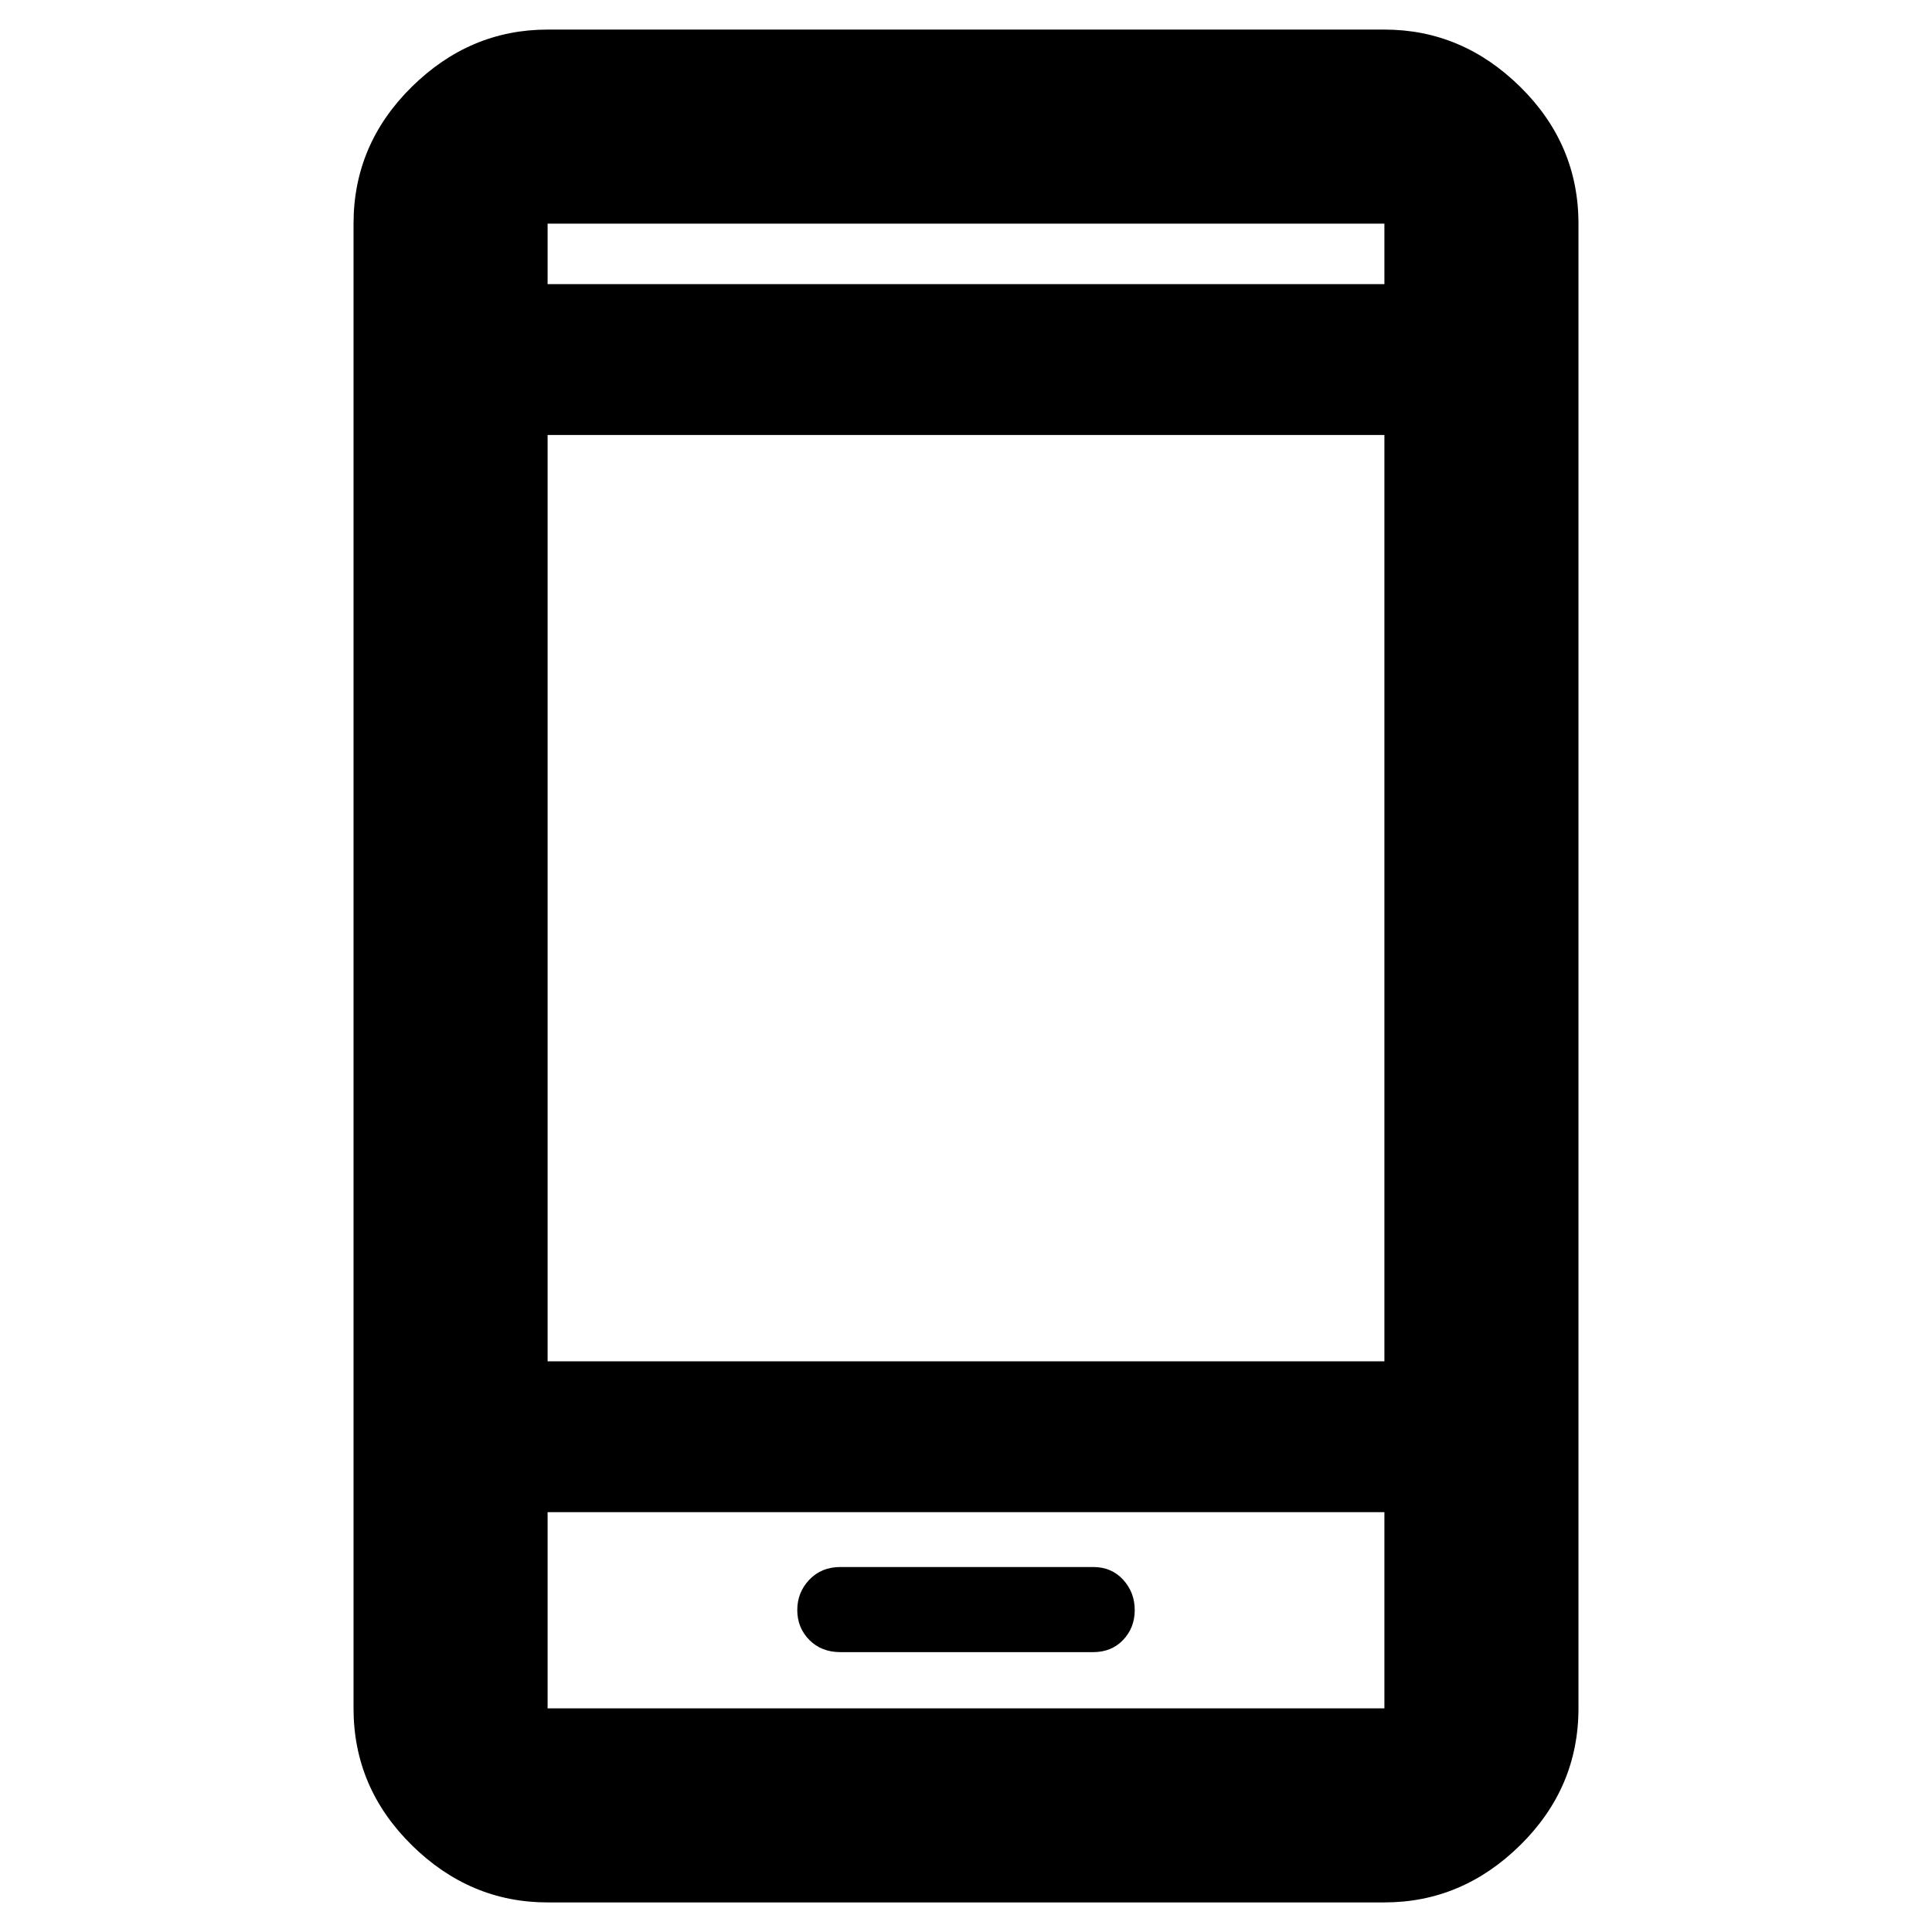 <svg xmlns="http://www.w3.org/2000/svg" height="40" viewBox="0 -960 960 960" width="40"><path d="M417.61-139.06h125.54q9.17 0 14.93-6.07t5.76-14.84q0-8.77-5.76-15.08-5.76-6.31-14.93-6.31H417.61q-9.47 0-15.46 6.31t-5.99 15.08q0 8.77 5.99 14.84t15.46 6.07ZM272.1-14.7q-38.64 0-67.54-28.5-28.89-28.5-28.89-67.93v-737.74q0-39.43 28.89-67.93 28.9-28.5 67.54-28.5h415.8q38.64 0 67.54 28.5 28.89 28.5 28.89 67.93v737.74q0 39.43-28.89 67.93-28.9 28.5-67.54 28.5H272.1Zm0-193.92v97.49h415.8v-97.49H272.1Zm0-74.96h415.8v-460.28H272.1v460.28Zm0-535.23h415.8v-30.06H272.1v30.06Zm0 610.19v97.49-97.49Zm0-610.19v-30.06 30.06Z"/></svg>